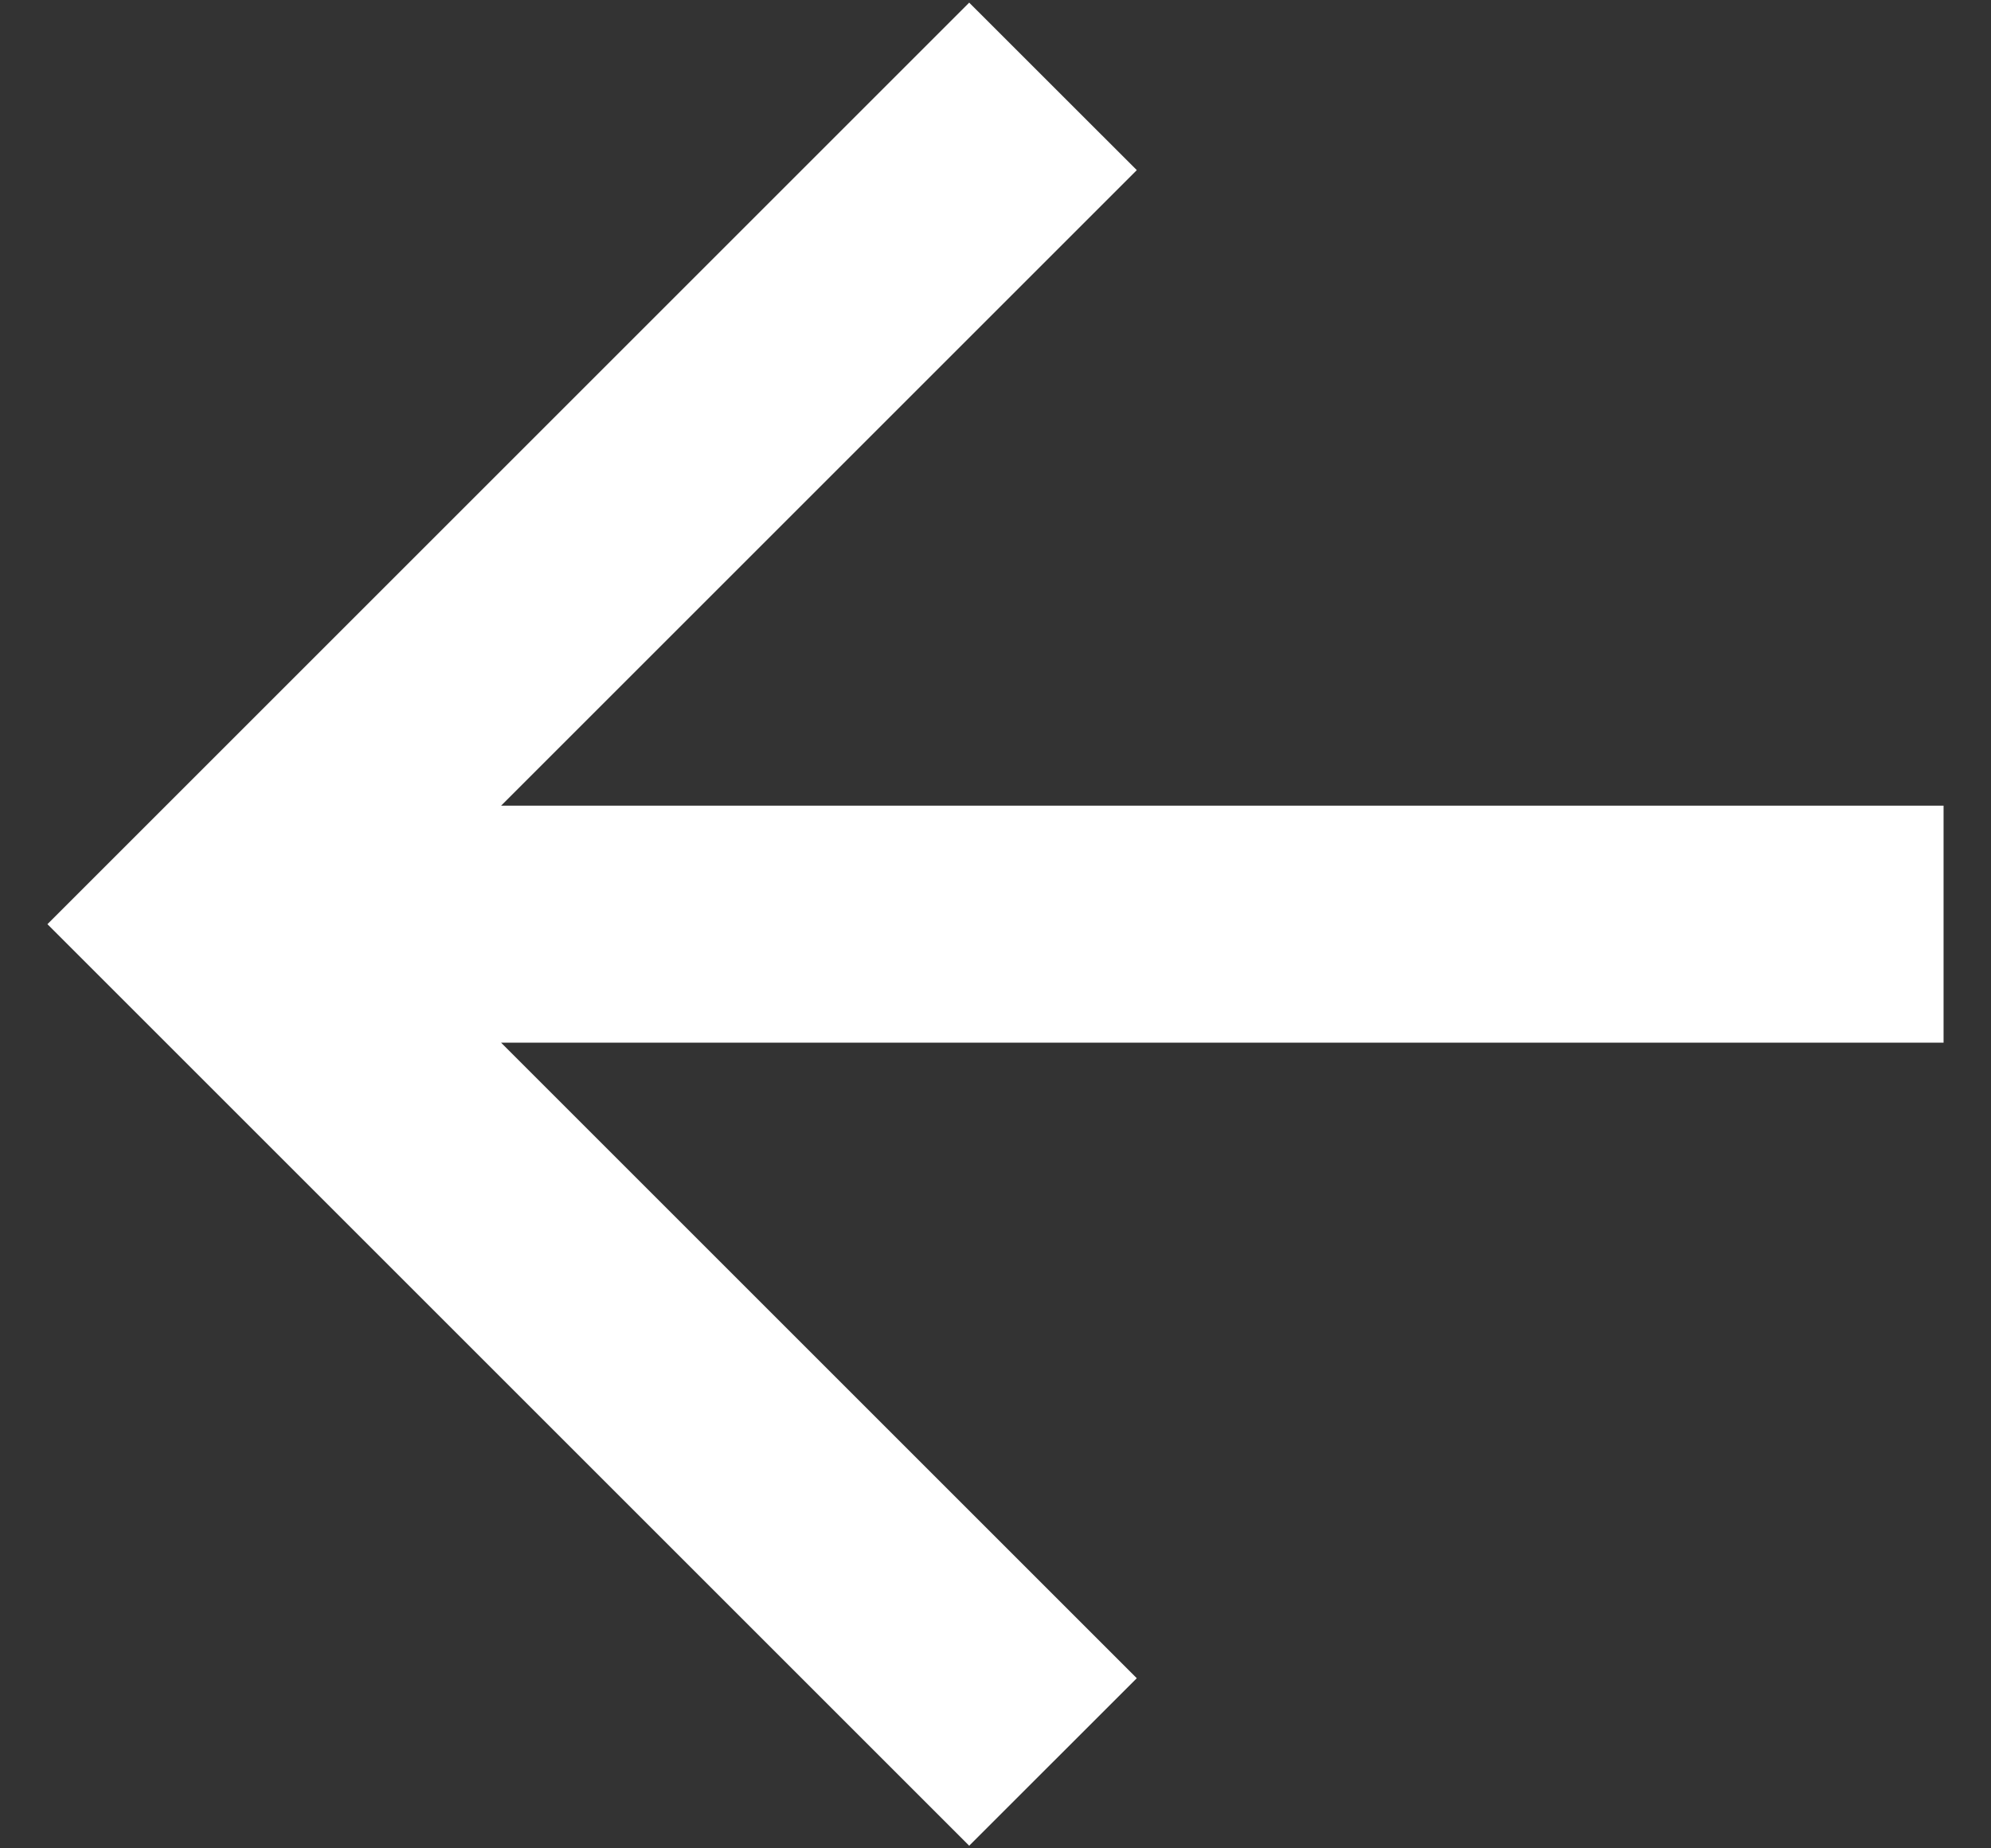 <svg width="28" height="26" viewBox="0 0 28 26" fill="none" xmlns="http://www.w3.org/2000/svg">
<rect x="0" y="0" width="28" height="26" fill="#333333" stroke="none"/>
<path d="M7.047 14.667L15.987 23.607L13.63 25.963L0.667 13L13.63 0.037L15.987 2.393L7.047 11.333L27.333 11.333L27.333 14.667L7.047 14.667Z" fill="white"/>
</svg>
